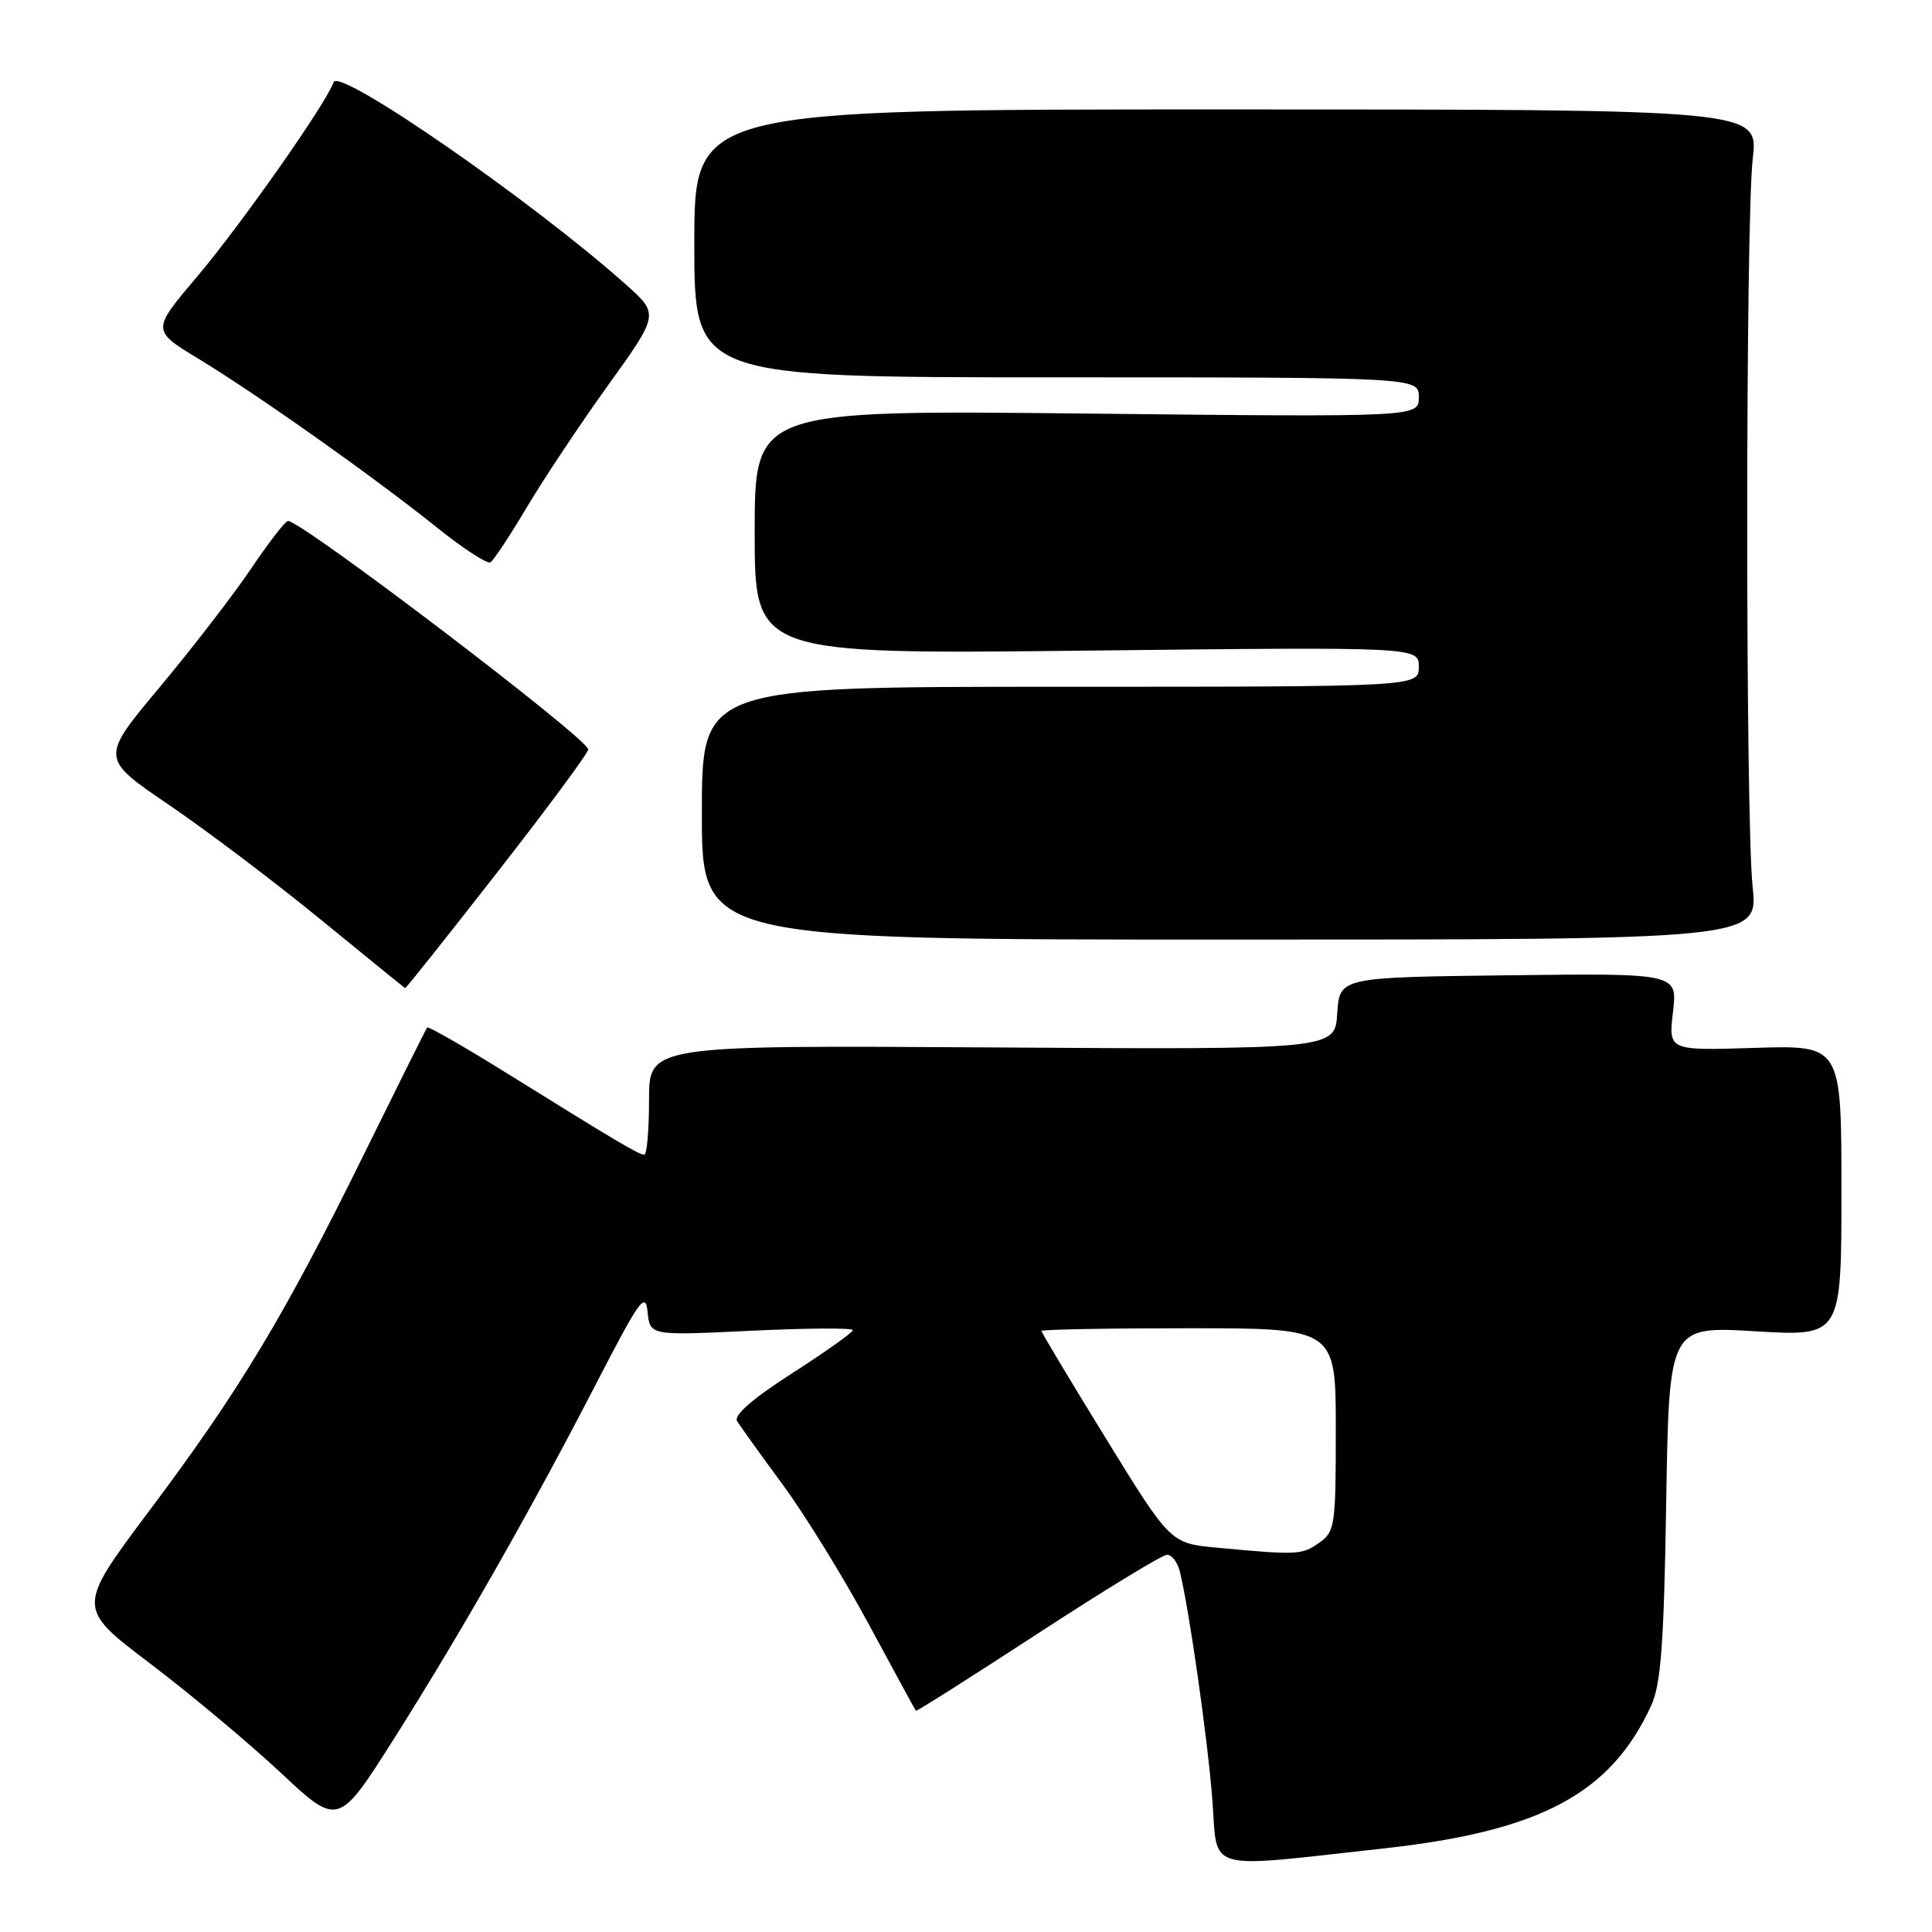 <?xml version="1.0" encoding="UTF-8" standalone="no"?>
<!DOCTYPE svg PUBLIC "-//W3C//DTD SVG 1.1//EN" "http://www.w3.org/Graphics/SVG/1.1/DTD/svg11.dtd" >
<svg xmlns="http://www.w3.org/2000/svg" xmlns:xlink="http://www.w3.org/1999/xlink" version="1.1" viewBox="0 0 256 256">
 <g >
 <path fill="currentColor"
d=" M 183.50 244.91 C 204.15 242.62 213.44 237.65 218.79 226.00 C 220.08 223.19 220.48 217.89 220.78 199.11 C 221.16 175.72 221.16 175.72 232.58 176.40 C 244.00 177.08 244.00 177.08 244.00 157.78 C 244.00 138.49 244.00 138.49 232.53 138.85 C 221.07 139.21 221.07 139.21 221.68 134.09 C 222.28 128.96 222.28 128.96 199.89 129.23 C 177.50 129.50 177.50 129.50 177.19 134.29 C 176.89 139.08 176.89 139.08 131.44 138.79 C 86.00 138.50 86.00 138.50 86.00 145.75 C 86.00 149.74 85.72 153.00 85.37 153.00 C 84.65 153.00 81.68 151.24 67.18 142.22 C 61.51 138.69 56.74 135.96 56.60 136.15 C 56.45 136.34 52.67 143.93 48.20 153.00 C 37.68 174.37 31.70 184.30 19.83 200.12 C 10.15 213.04 10.15 213.04 19.82 220.37 C 25.15 224.41 32.95 230.93 37.17 234.87 C 44.83 242.04 44.83 242.04 52.28 230.27 C 61.14 216.26 70.36 200.07 79.11 183.12 C 84.77 172.16 85.54 171.10 85.81 173.86 C 86.13 176.98 86.13 176.98 99.56 176.33 C 106.95 175.98 113.00 175.94 113.00 176.25 C 113.00 176.56 109.39 179.12 104.97 181.96 C 99.75 185.31 97.20 187.52 97.67 188.30 C 98.07 188.96 100.79 192.75 103.72 196.73 C 106.65 200.71 111.78 209.03 115.12 215.23 C 118.46 221.43 121.27 226.58 121.36 226.69 C 121.46 226.79 128.73 222.18 137.52 216.45 C 146.31 210.72 154.01 206.02 154.64 206.01 C 155.27 206.01 156.03 207.01 156.34 208.25 C 157.59 213.37 160.02 230.40 160.64 238.47 C 161.39 248.19 159.25 247.58 183.50 244.91 Z  M 65.93 115.54 C 72.57 107.04 77.98 99.73 77.94 99.29 C 77.84 97.82 39.89 68.95 38.16 69.03 C 37.80 69.05 35.59 71.90 33.25 75.38 C 30.91 78.85 25.46 85.91 21.14 91.08 C 13.29 100.47 13.29 100.47 22.40 106.66 C 27.40 110.06 36.45 116.90 42.50 121.85 C 48.55 126.80 53.58 130.88 53.68 130.93 C 53.79 130.97 59.30 124.04 65.93 115.54 Z  M 232.23 117.50 C 231.27 108.30 231.28 29.36 232.25 21.00 C 233.00 14.50 233.00 14.50 162.50 14.50 C 92.00 14.50 92.00 14.50 92.00 32.25 C 92.00 50.00 92.00 50.00 140.00 50.00 C 188.00 50.00 188.00 50.00 188.00 52.64 C 188.00 55.27 188.00 55.27 144.00 54.80 C 100.00 54.33 100.00 54.33 100.00 70.52 C 100.00 86.70 100.00 86.70 144.00 86.21 C 188.00 85.72 188.00 85.72 188.00 88.36 C 188.00 91.00 188.00 91.00 140.50 91.00 C 93.00 91.00 93.00 91.00 93.00 107.75 C 93.00 124.50 93.00 124.50 162.98 124.50 C 232.97 124.50 232.97 124.50 232.23 117.50 Z  M 69.79 67.24 C 72.01 63.51 76.86 56.21 80.58 51.04 C 87.34 41.63 87.34 41.63 82.92 37.69 C 70.57 26.67 44.87 8.88 44.20 10.89 C 43.30 13.59 32.01 29.68 26.13 36.64 C 20.09 43.77 20.09 43.77 26.30 47.54 C 34.13 52.29 49.57 63.22 57.86 69.87 C 61.36 72.68 64.57 74.77 64.99 74.51 C 65.41 74.25 67.57 70.98 69.79 67.24 Z  M 161.29 205.08 C 155.09 204.50 155.09 204.50 146.54 190.61 C 141.84 182.97 138.00 176.56 138.00 176.36 C 138.00 176.16 146.78 176.00 157.50 176.00 C 177.00 176.00 177.00 176.00 177.00 189.44 C 177.00 202.20 176.89 202.97 174.78 204.44 C 172.50 206.04 171.93 206.07 161.29 205.08 Z "/>
</g>
</svg>